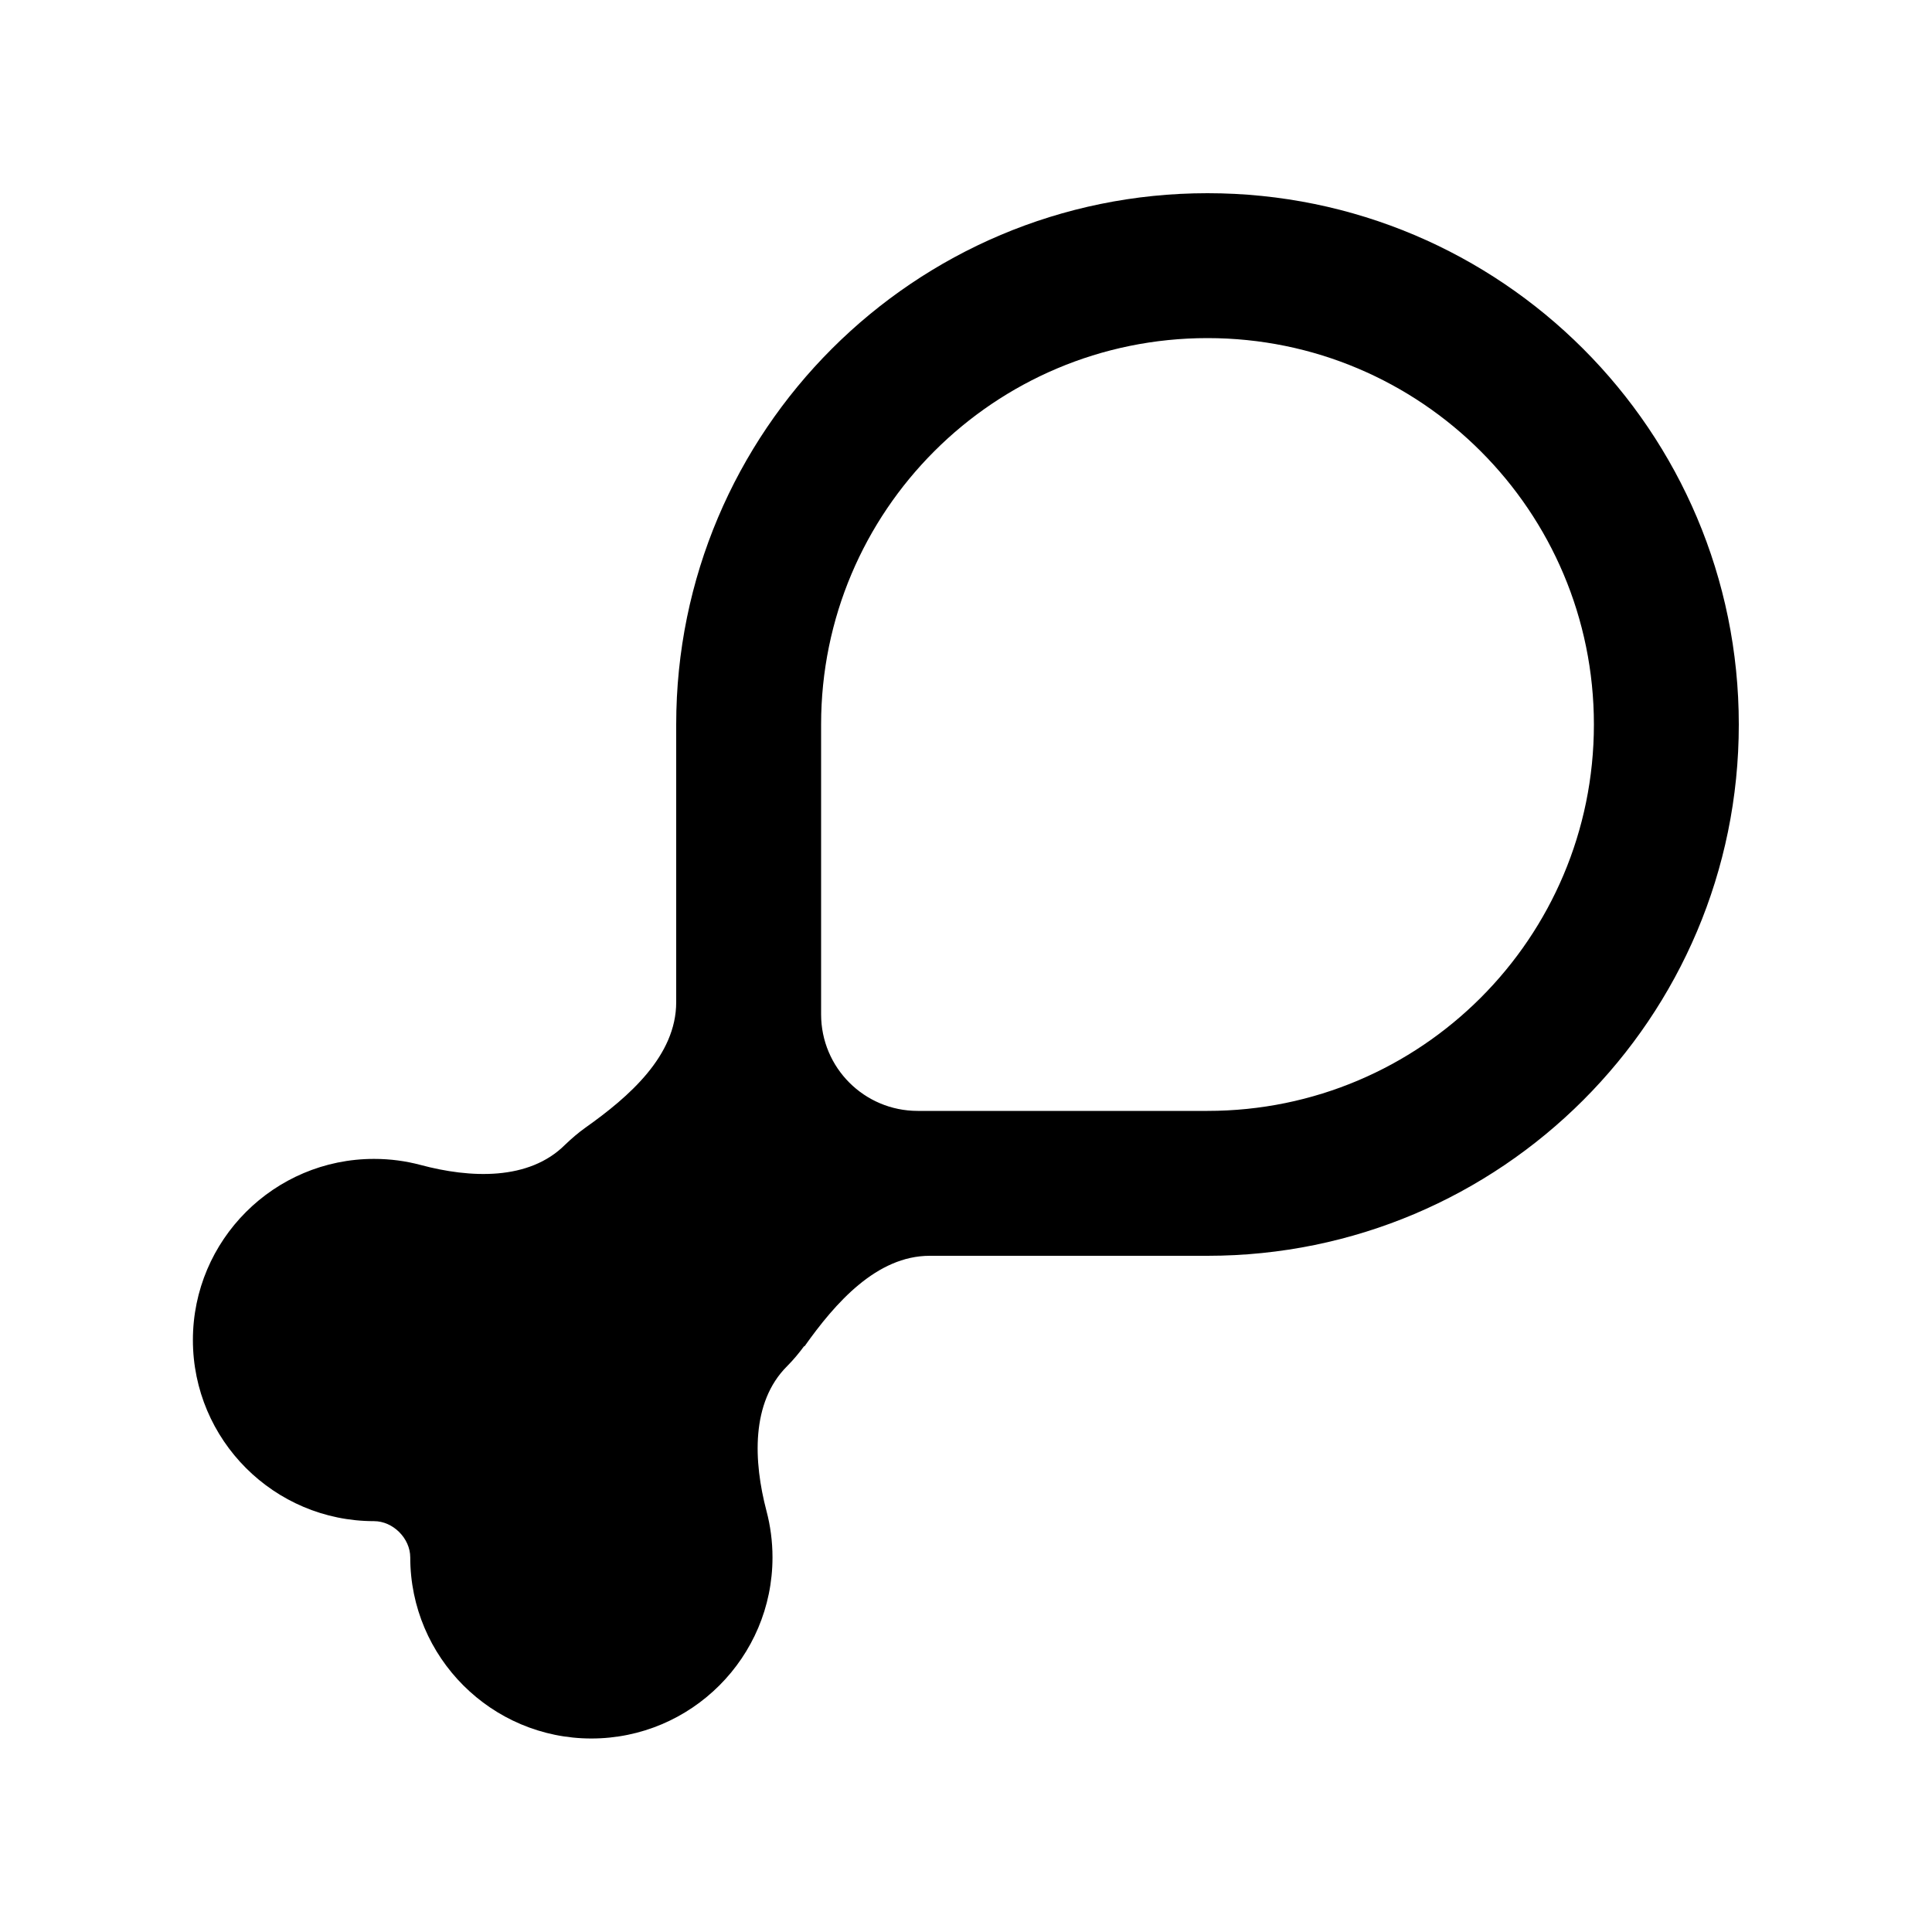 <svg xmlns="http://www.w3.org/2000/svg" viewBox="0 0 640 640"><!--! Font Awesome Pro 7.1.0 by @fontawesome - https://fontawesome.com License - https://fontawesome.com/license (Commercial License) Copyright 2025 Fonticons, Inc. --><path fill="currentColor" d="M304 368C286.3 368 272 353.7 272 336L272 240C272 169.3 329.3 112 400 112C470.7 112 528 169.3 528 240C528 310.7 470.7 368 400 368L304 368zM266.5 446C276.7 431.6 290.4 416 308 416L400 416C497.2 416 576 337.2 576 240C576 142.8 497.2 64 400 64C302.8 64 224 142.8 224 240L224 332C224 349.7 208.4 363.3 194 373.5C191.6 375.2 189.4 377.1 187.2 379.2C175.2 391.2 155.7 390.3 139.3 385.9C134.4 384.6 129.3 383.9 123.9 383.9C90.8 383.9 63.9 410.8 63.9 443.9C63.9 477 90.8 503.9 123.9 503.9C130.2 503.9 135.9 509.6 135.9 515.9C135.9 549 162.8 575.9 195.9 575.9C229 575.9 255.9 549 255.9 515.9C255.9 510.6 255.2 505.4 253.9 500.5C249.6 484.1 248.7 464.6 260.7 452.6C262.8 450.5 264.7 448.2 266.4 445.9z"/></svg>